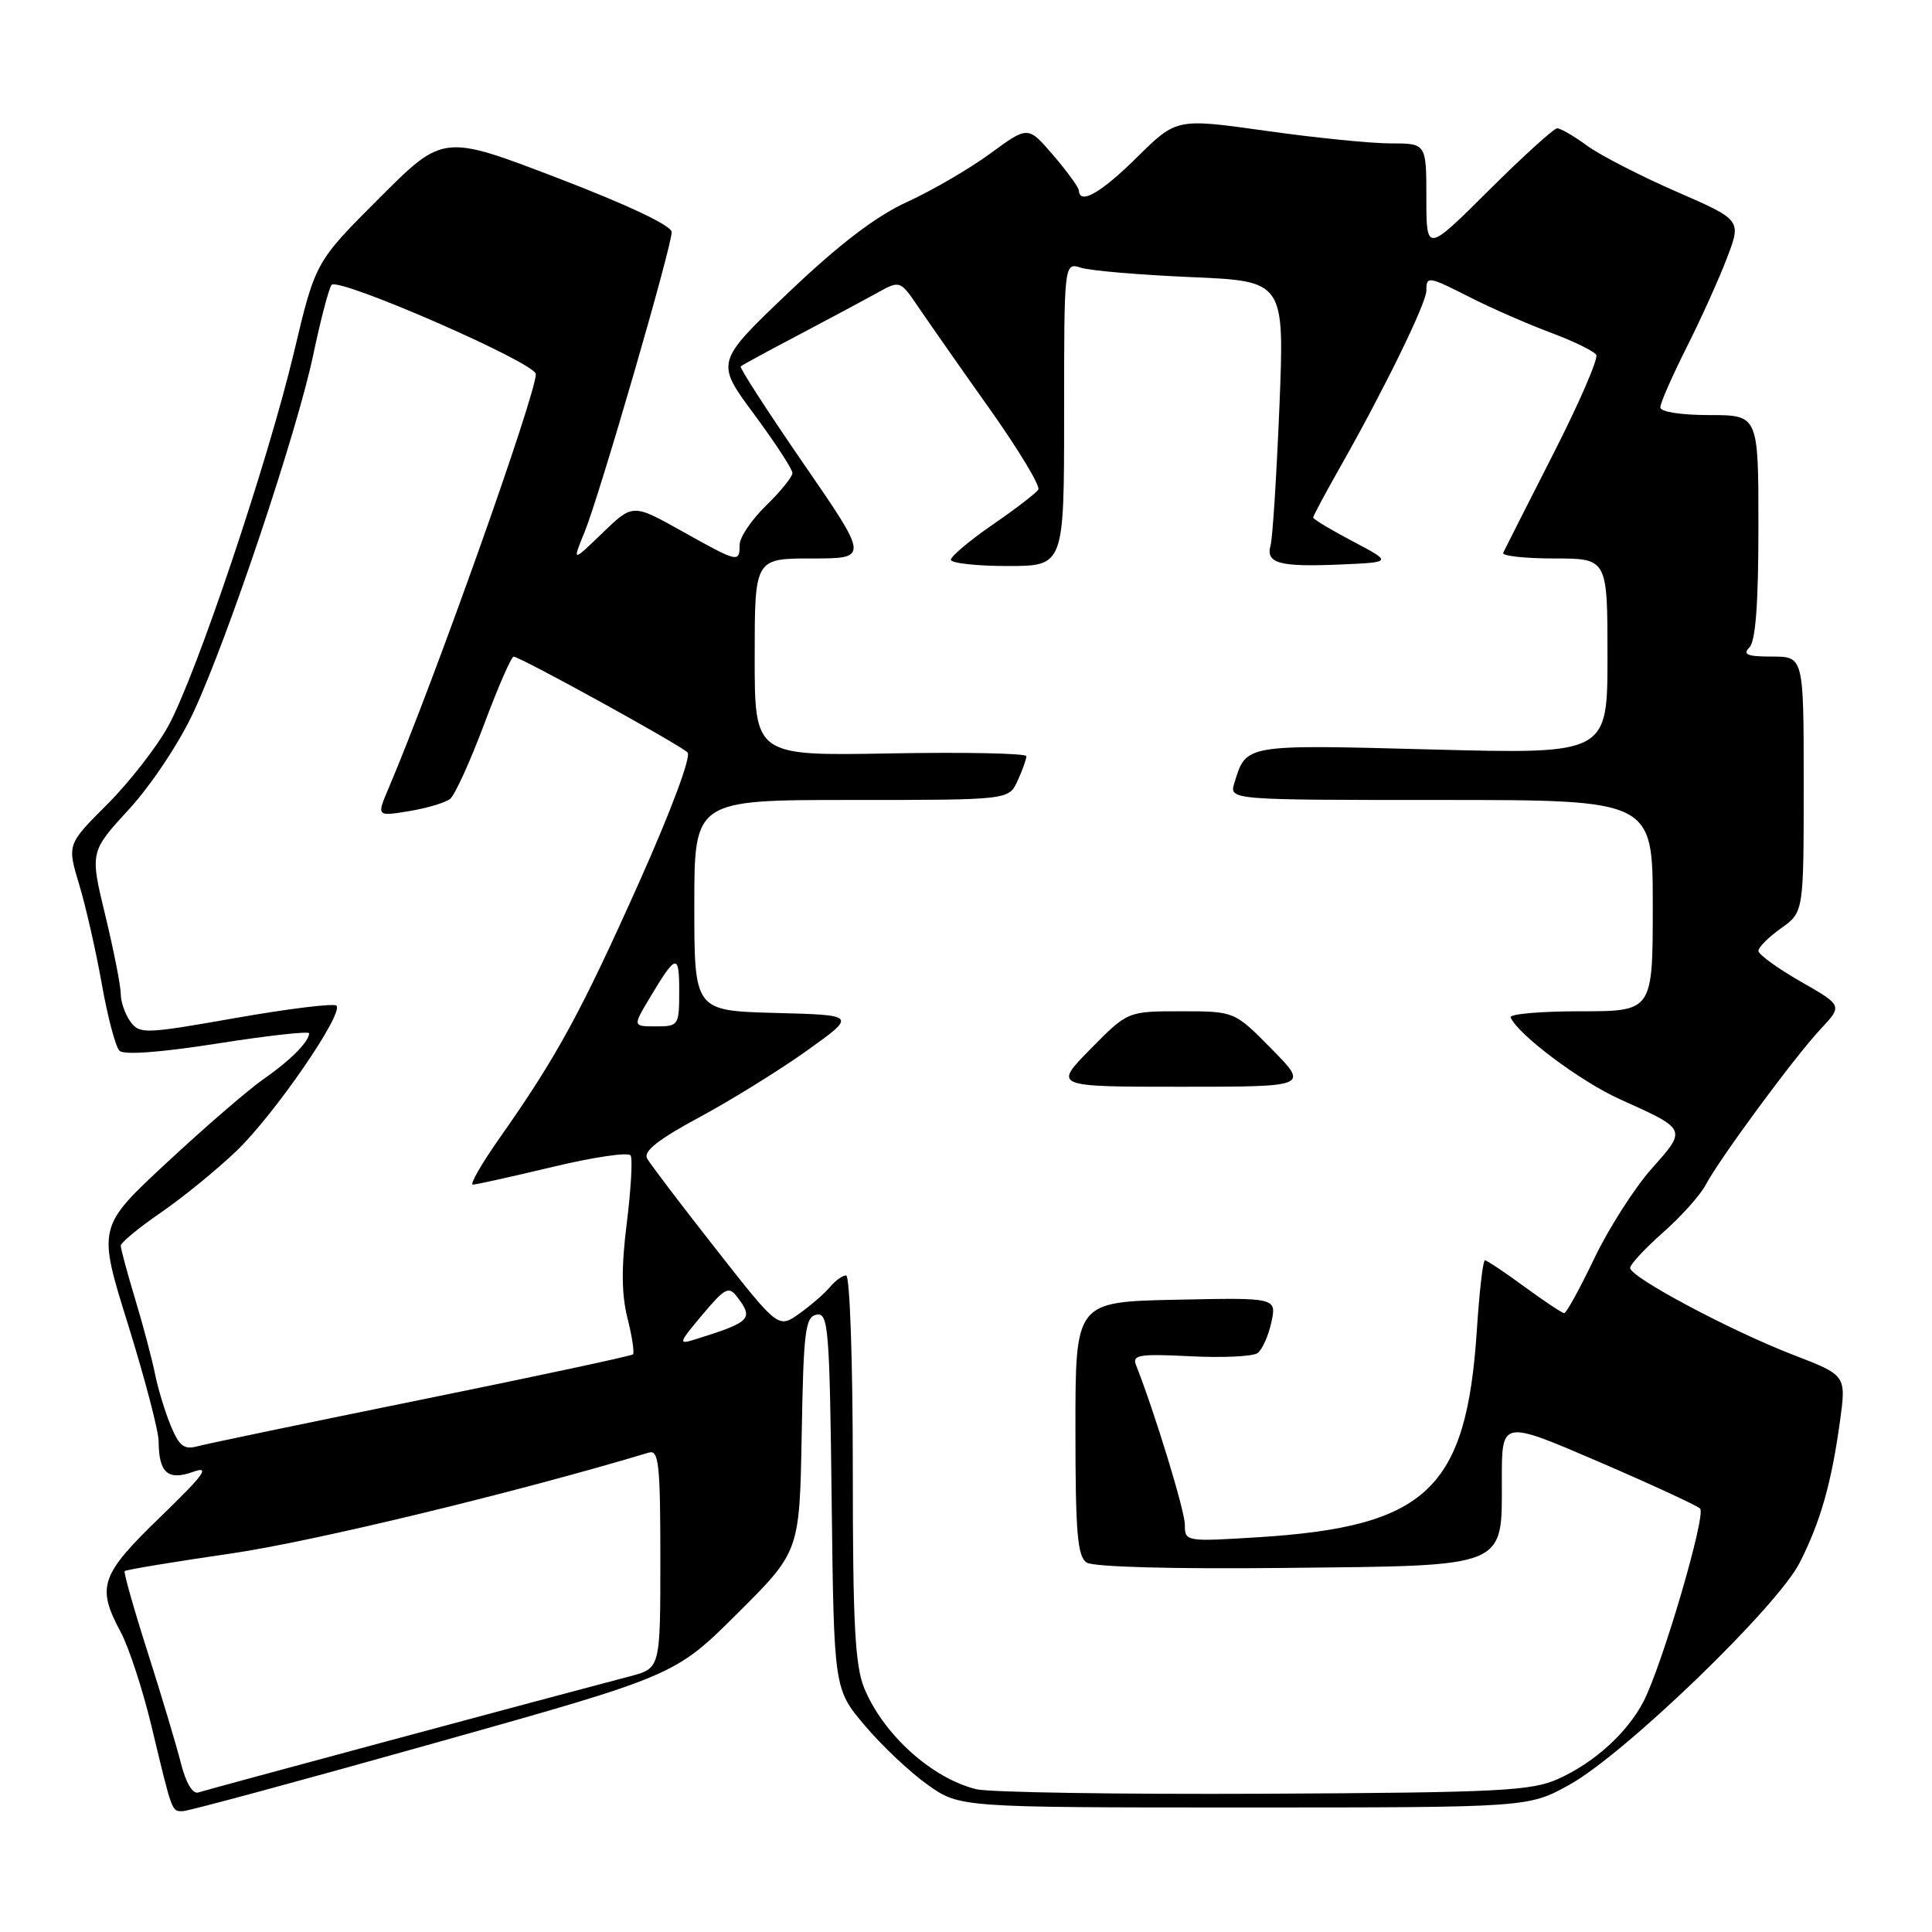 <?xml version="1.0" encoding="UTF-8" standalone="no"?>
<!DOCTYPE svg PUBLIC "-//W3C//DTD SVG 1.1//EN" "http://www.w3.org/Graphics/SVG/1.1/DTD/svg11.dtd" >
<svg xmlns="http://www.w3.org/2000/svg" xmlns:xlink="http://www.w3.org/1999/xlink" version="1.1" viewBox="0 0 256 256">
 <g >
 <path fill="currentColor"
d=" M 57.47 231.00 C 89.44 222.02 89.44 222.02 97.70 213.80 C 105.95 205.59 105.95 205.59 106.23 190.06 C 106.47 176.36 106.70 174.49 108.20 174.20 C 109.76 173.90 109.93 175.97 110.20 198.84 C 110.50 223.80 110.50 223.80 114.60 228.65 C 116.85 231.32 120.60 234.85 122.93 236.50 C 127.17 239.50 127.17 239.50 164.84 239.50 C 202.50 239.50 202.50 239.50 207.94 236.50 C 215.22 232.48 235.50 212.93 238.48 207.04 C 241.24 201.59 242.68 196.51 243.81 188.30 C 244.64 182.23 244.64 182.23 237.57 179.51 C 229.30 176.32 216.00 169.23 216.00 168.01 C 216.00 167.55 217.95 165.44 220.34 163.33 C 222.73 161.23 225.27 158.39 225.99 157.04 C 227.88 153.48 237.80 140.03 241.23 136.37 C 244.16 133.24 244.16 133.24 238.58 130.05 C 235.51 128.29 233.00 126.47 233.00 125.99 C 233.00 125.52 234.35 124.17 236.00 123.00 C 239.00 120.86 239.00 120.86 239.00 103.93 C 239.00 87.00 239.00 87.00 234.80 87.00 C 231.53 87.00 230.87 86.73 231.80 85.80 C 232.63 84.97 233.00 79.98 233.00 69.80 C 233.00 55.00 233.00 55.00 226.50 55.00 C 222.73 55.00 220.00 54.57 220.00 53.98 C 220.00 53.41 221.57 49.84 223.48 46.04 C 225.39 42.25 227.81 36.89 228.85 34.14 C 230.75 29.15 230.75 29.15 222.13 25.39 C 217.38 23.32 212.07 20.59 210.32 19.32 C 208.57 18.04 206.78 17.00 206.34 17.00 C 205.90 17.00 201.82 20.70 197.27 25.23 C 189.00 33.46 189.00 33.46 189.00 26.23 C 189.00 19.00 189.00 19.00 184.25 19.00 C 181.64 19.00 174.19 18.25 167.70 17.33 C 155.90 15.67 155.90 15.67 150.67 20.83 C 145.89 25.56 143.06 27.18 142.96 25.25 C 142.94 24.84 141.42 22.74 139.57 20.58 C 136.22 16.67 136.22 16.67 131.25 20.32 C 128.51 22.33 123.56 25.22 120.24 26.74 C 116.06 28.65 111.23 32.33 104.50 38.74 C 94.80 47.98 94.80 47.98 99.90 54.86 C 102.70 58.65 105.00 62.16 105.00 62.68 C 105.00 63.19 103.42 65.13 101.50 67.00 C 99.58 68.87 98.00 71.20 98.00 72.20 C 98.00 74.60 97.83 74.56 90.34 70.37 C 83.85 66.74 83.85 66.74 79.83 70.62 C 75.82 74.50 75.82 74.50 77.46 70.50 C 79.41 65.75 89.00 32.73 89.00 30.75 C 89.00 29.90 83.23 27.17 73.87 23.58 C 58.73 17.78 58.73 17.78 50.26 26.25 C 41.79 34.72 41.79 34.72 38.97 46.61 C 35.52 61.13 26.05 89.31 22.31 96.18 C 20.80 98.95 17.16 103.62 14.23 106.56 C 8.89 111.89 8.89 111.89 10.49 117.20 C 11.37 120.11 12.72 126.05 13.49 130.39 C 14.26 134.74 15.31 138.71 15.83 139.23 C 16.42 139.82 21.32 139.45 28.88 138.26 C 35.55 137.21 40.99 136.61 40.97 136.92 C 40.91 138.07 38.43 140.55 34.90 143.00 C 32.92 144.38 27.17 149.34 22.12 154.04 C 12.93 162.58 12.93 162.58 16.97 175.51 C 19.18 182.63 21.01 189.58 21.02 190.97 C 21.04 195.16 22.24 196.23 25.58 195.03 C 27.92 194.19 27.05 195.39 21.25 201.00 C 13.30 208.69 12.77 210.23 15.98 216.23 C 17.07 218.26 18.91 223.88 20.07 228.71 C 22.85 240.30 22.74 240.00 24.22 239.99 C 24.92 239.99 39.89 235.94 57.47 231.00 Z  M 23.99 233.71 C 23.41 231.39 21.43 224.78 19.59 219.00 C 17.74 213.22 16.37 208.35 16.52 208.18 C 16.68 208.00 23.04 206.95 30.66 205.84 C 41.41 204.28 68.32 197.78 86.00 192.47 C 87.29 192.09 87.50 194.10 87.50 206.54 C 87.50 221.06 87.50 221.06 83.50 222.11 C 73.16 224.82 27.36 237.14 26.28 237.51 C 25.54 237.76 24.64 236.26 23.99 233.71 Z  M 129.36 237.08 C 123.48 235.62 117.11 229.89 114.55 223.77 C 113.29 220.75 113.00 215.32 113.00 194.53 C 113.00 180.49 112.61 169.00 112.12 169.00 C 111.64 169.00 110.67 169.70 109.96 170.55 C 109.26 171.40 107.43 172.98 105.90 174.07 C 103.13 176.04 103.13 176.04 94.82 165.45 C 90.24 159.62 86.16 154.25 85.75 153.51 C 85.21 152.56 87.20 150.99 92.75 148.00 C 97.01 145.70 103.42 141.72 107.00 139.16 C 113.50 134.50 113.50 134.50 102.75 134.22 C 92.00 133.93 92.00 133.93 92.00 119.97 C 92.00 106.00 92.00 106.00 112.84 106.00 C 133.68 106.00 133.68 106.00 134.84 103.45 C 135.48 102.05 136.00 100.59 136.00 100.20 C 136.00 99.82 127.90 99.65 118.00 99.83 C 100.00 100.16 100.00 100.16 100.00 87.08 C 100.00 74.00 100.00 74.00 107.57 74.00 C 115.13 74.00 115.13 74.00 106.47 61.43 C 101.71 54.52 97.96 48.72 98.15 48.55 C 98.34 48.37 101.80 46.49 105.84 44.37 C 109.88 42.24 114.55 39.74 116.23 38.81 C 119.27 37.12 119.27 37.12 121.77 40.81 C 123.15 42.84 127.38 48.89 131.19 54.26 C 134.99 59.63 137.87 64.40 137.58 64.87 C 137.29 65.34 134.57 67.43 131.53 69.52 C 128.49 71.62 126.00 73.71 126.00 74.17 C 126.00 74.62 129.38 75.00 133.50 75.00 C 141.00 75.00 141.00 75.00 141.00 54.88 C 141.00 34.77 141.00 34.77 143.25 35.48 C 144.49 35.87 151.06 36.43 157.85 36.72 C 170.20 37.25 170.20 37.25 169.53 53.87 C 169.15 63.02 168.63 71.29 168.36 72.25 C 167.68 74.65 169.51 75.15 177.60 74.80 C 184.50 74.50 184.50 74.50 179.25 71.73 C 176.36 70.21 174.00 68.79 174.00 68.58 C 174.00 68.37 175.62 65.34 177.60 61.85 C 183.39 51.64 189.00 40.17 189.00 38.52 C 189.00 36.53 189.21 36.56 195.01 39.51 C 197.73 40.88 202.43 42.94 205.46 44.07 C 208.49 45.20 211.21 46.53 211.51 47.02 C 211.81 47.51 209.24 53.44 205.79 60.20 C 202.34 66.97 199.37 72.84 199.18 73.25 C 198.99 73.66 202.02 74.00 205.92 74.00 C 213.00 74.00 213.00 74.00 213.00 86.96 C 213.00 99.92 213.00 99.92 189.75 99.31 C 164.80 98.65 165.14 98.59 163.56 103.75 C 162.87 106.00 162.87 106.00 190.93 106.00 C 219.00 106.00 219.00 106.00 219.00 120.00 C 219.00 134.00 219.00 134.00 209.42 134.00 C 204.15 134.00 199.98 134.36 200.17 134.81 C 201.09 137.06 209.41 143.29 214.61 145.64 C 223.59 149.68 223.54 149.58 218.85 154.86 C 216.58 157.41 213.16 162.76 211.25 166.75 C 209.34 170.74 207.55 174.00 207.27 174.00 C 207.00 174.00 204.62 172.42 202.00 170.50 C 199.38 168.57 197.02 167.00 196.76 167.00 C 196.50 167.00 196.02 171.16 195.69 176.25 C 194.31 197.32 189.07 202.29 166.75 203.69 C 157.12 204.29 157.00 204.27 157.00 202.05 C 157.00 200.19 153.02 187.19 150.54 180.91 C 149.99 179.53 150.90 179.37 157.71 179.71 C 161.99 179.93 166.01 179.74 166.62 179.30 C 167.24 178.86 168.07 177.02 168.46 175.22 C 169.17 171.94 169.17 171.94 155.84 172.22 C 142.50 172.50 142.50 172.50 142.50 189.29 C 142.50 203.11 142.76 206.25 144.00 207.05 C 144.90 207.63 155.37 207.92 170.15 207.76 C 200.06 207.44 199.00 207.88 199.00 195.93 C 199.00 188.17 199.00 188.17 211.75 193.65 C 218.76 196.67 224.85 199.48 225.27 199.89 C 226.11 200.71 220.23 220.75 217.75 225.50 C 215.59 229.63 211.26 233.55 206.50 235.70 C 202.92 237.31 198.84 237.52 167.50 237.68 C 148.25 237.77 131.09 237.50 129.36 237.08 Z  M 168.50 139.00 C 163.58 134.00 163.58 134.00 156.50 134.00 C 149.42 134.00 149.42 134.00 144.50 139.00 C 139.58 144.00 139.58 144.00 156.50 144.00 C 173.42 144.00 173.42 144.00 168.50 139.00 Z  M 22.61 188.87 C 21.85 187.02 20.91 183.93 20.53 182.00 C 20.14 180.07 18.97 175.64 17.91 172.14 C 16.86 168.65 16.00 165.46 16.00 165.06 C 16.00 164.66 18.39 162.68 21.32 160.67 C 24.24 158.66 28.75 154.98 31.34 152.50 C 36.36 147.69 45.60 134.26 44.58 133.25 C 44.25 132.92 38.26 133.65 31.27 134.88 C 19.20 137.01 18.50 137.04 17.28 135.37 C 16.58 134.41 16.00 132.75 16.00 131.70 C 16.00 130.64 15.08 125.97 13.96 121.32 C 11.91 112.87 11.91 112.87 17.13 107.19 C 20.05 104.00 23.80 98.36 25.65 94.35 C 30.26 84.41 39.37 57.21 41.51 47.00 C 42.49 42.33 43.59 38.16 43.94 37.75 C 44.87 36.69 71.00 48.09 71.00 49.57 C 71.00 52.33 57.52 90.26 51.53 104.35 C 49.89 108.19 49.89 108.19 54.20 107.48 C 56.56 107.09 59.02 106.36 59.65 105.85 C 60.28 105.34 62.30 100.90 64.15 95.97 C 65.99 91.05 67.75 87.01 68.06 87.01 C 68.88 87.00 90.06 98.66 91.10 99.70 C 91.62 100.22 88.91 107.48 84.60 117.11 C 76.96 134.18 73.74 140.08 66.23 150.75 C 63.81 154.19 62.20 156.99 62.66 156.97 C 63.12 156.96 67.90 155.89 73.28 154.61 C 78.65 153.32 83.28 152.64 83.56 153.10 C 83.84 153.55 83.61 157.59 83.05 162.08 C 82.32 167.88 82.35 171.50 83.14 174.65 C 83.76 177.09 84.08 179.25 83.87 179.46 C 83.66 179.67 71.11 182.36 55.99 185.43 C 40.87 188.50 27.49 191.29 26.25 191.62 C 24.38 192.13 23.76 191.65 22.61 188.87 Z  M 93.06 174.22 C 96.07 170.64 96.56 170.38 97.68 171.85 C 99.90 174.76 99.48 175.18 92.10 177.48 C 89.84 178.19 89.90 177.98 93.06 174.22 Z  M 86.08 132.25 C 89.59 126.37 90.00 126.27 90.00 131.30 C 90.00 135.88 89.92 136.00 86.92 136.00 C 83.84 136.00 83.84 136.00 86.08 132.25 Z "/>
</g>
</svg>